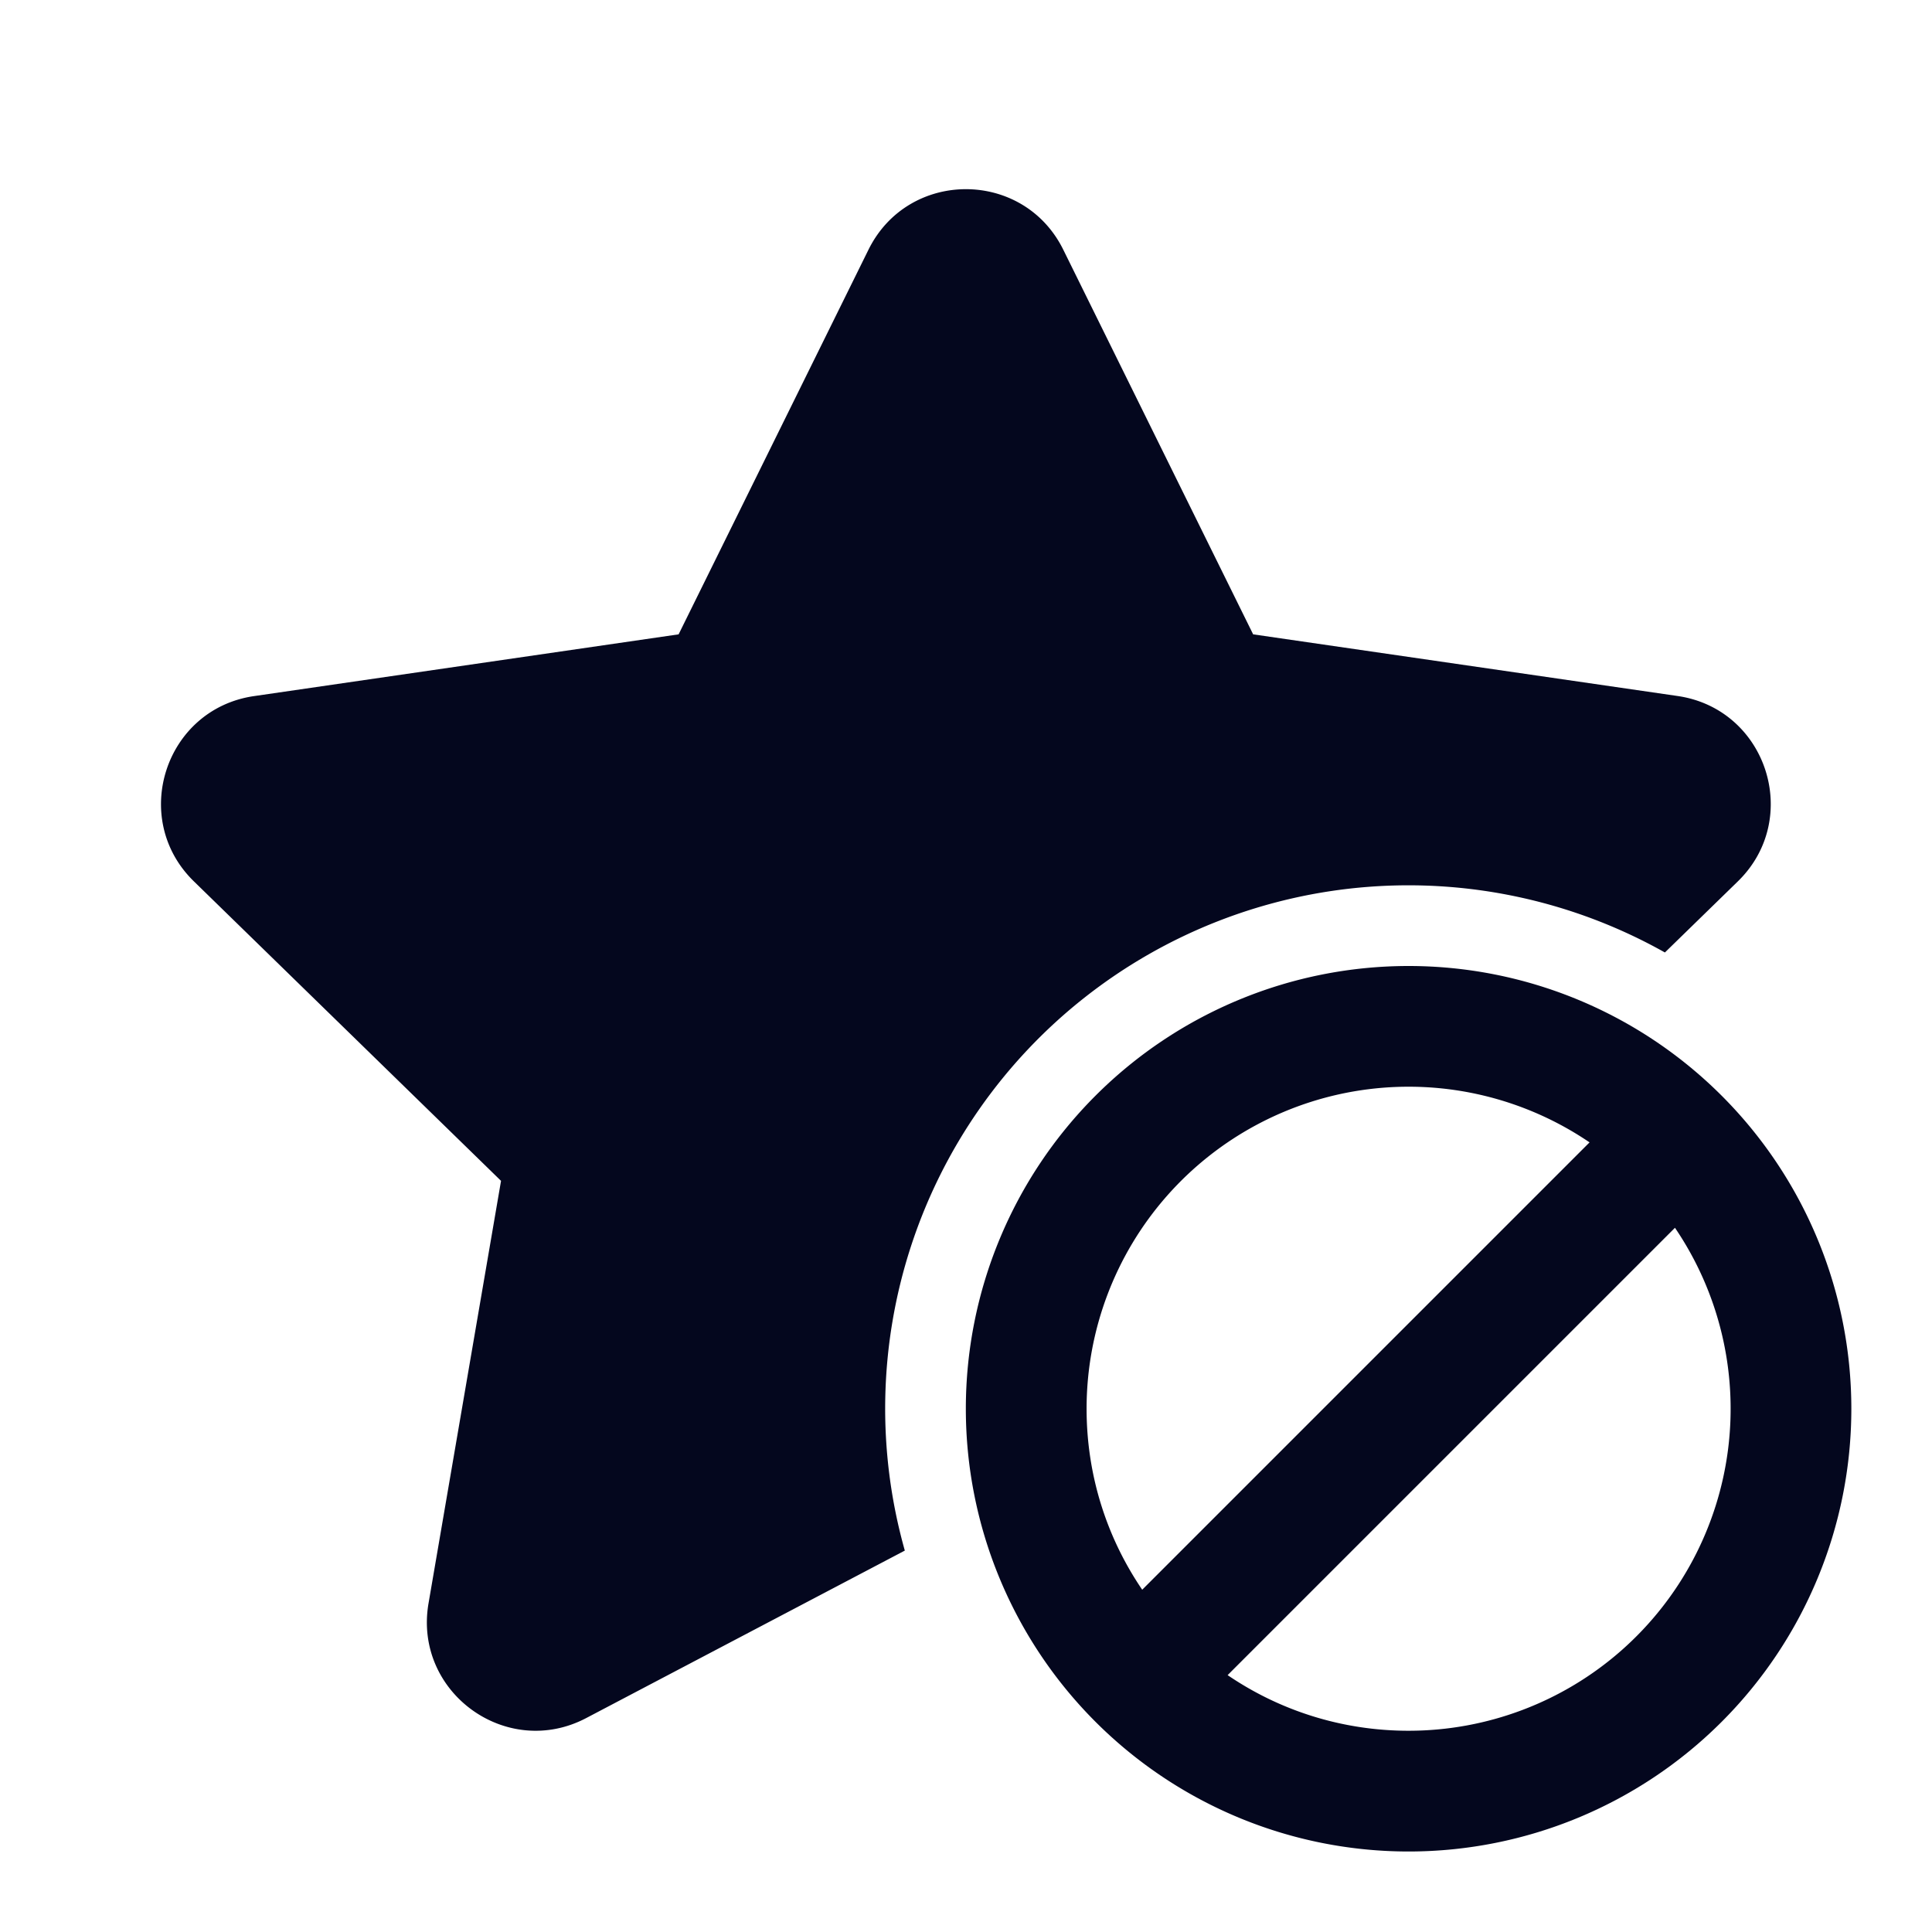 <svg xmlns="http://www.w3.org/2000/svg" width="24" height="24" fill="none"><path fill="#04071E" d="M10.788 3.103c.495-1.004 1.926-1.004 2.421 0l2.358 4.777 5.273.766c1.107.161 1.549 1.522.748 2.303l-.906.883a6.5 6.5 0 0 0-9.442 7.43l-3.957 2.08c-.99.521-2.148-.32-1.96-1.423l.901-5.25-3.815-3.72c-.801-.78-.359-2.142.748-2.302L8.43 7.88zM22.998 17.5a5.5 5.5 0 1 1-11 0 5.5 5.5 0 0 1 11 0m-9.5 0c0 .834.255 1.608.691 2.248l5.557-5.557a4 4 0 0 0-6.248 3.309m4 4a4 4 0 0 0 3.309-6.248l-5.557 5.557c.64.436 1.415.691 2.248.691"/></svg>